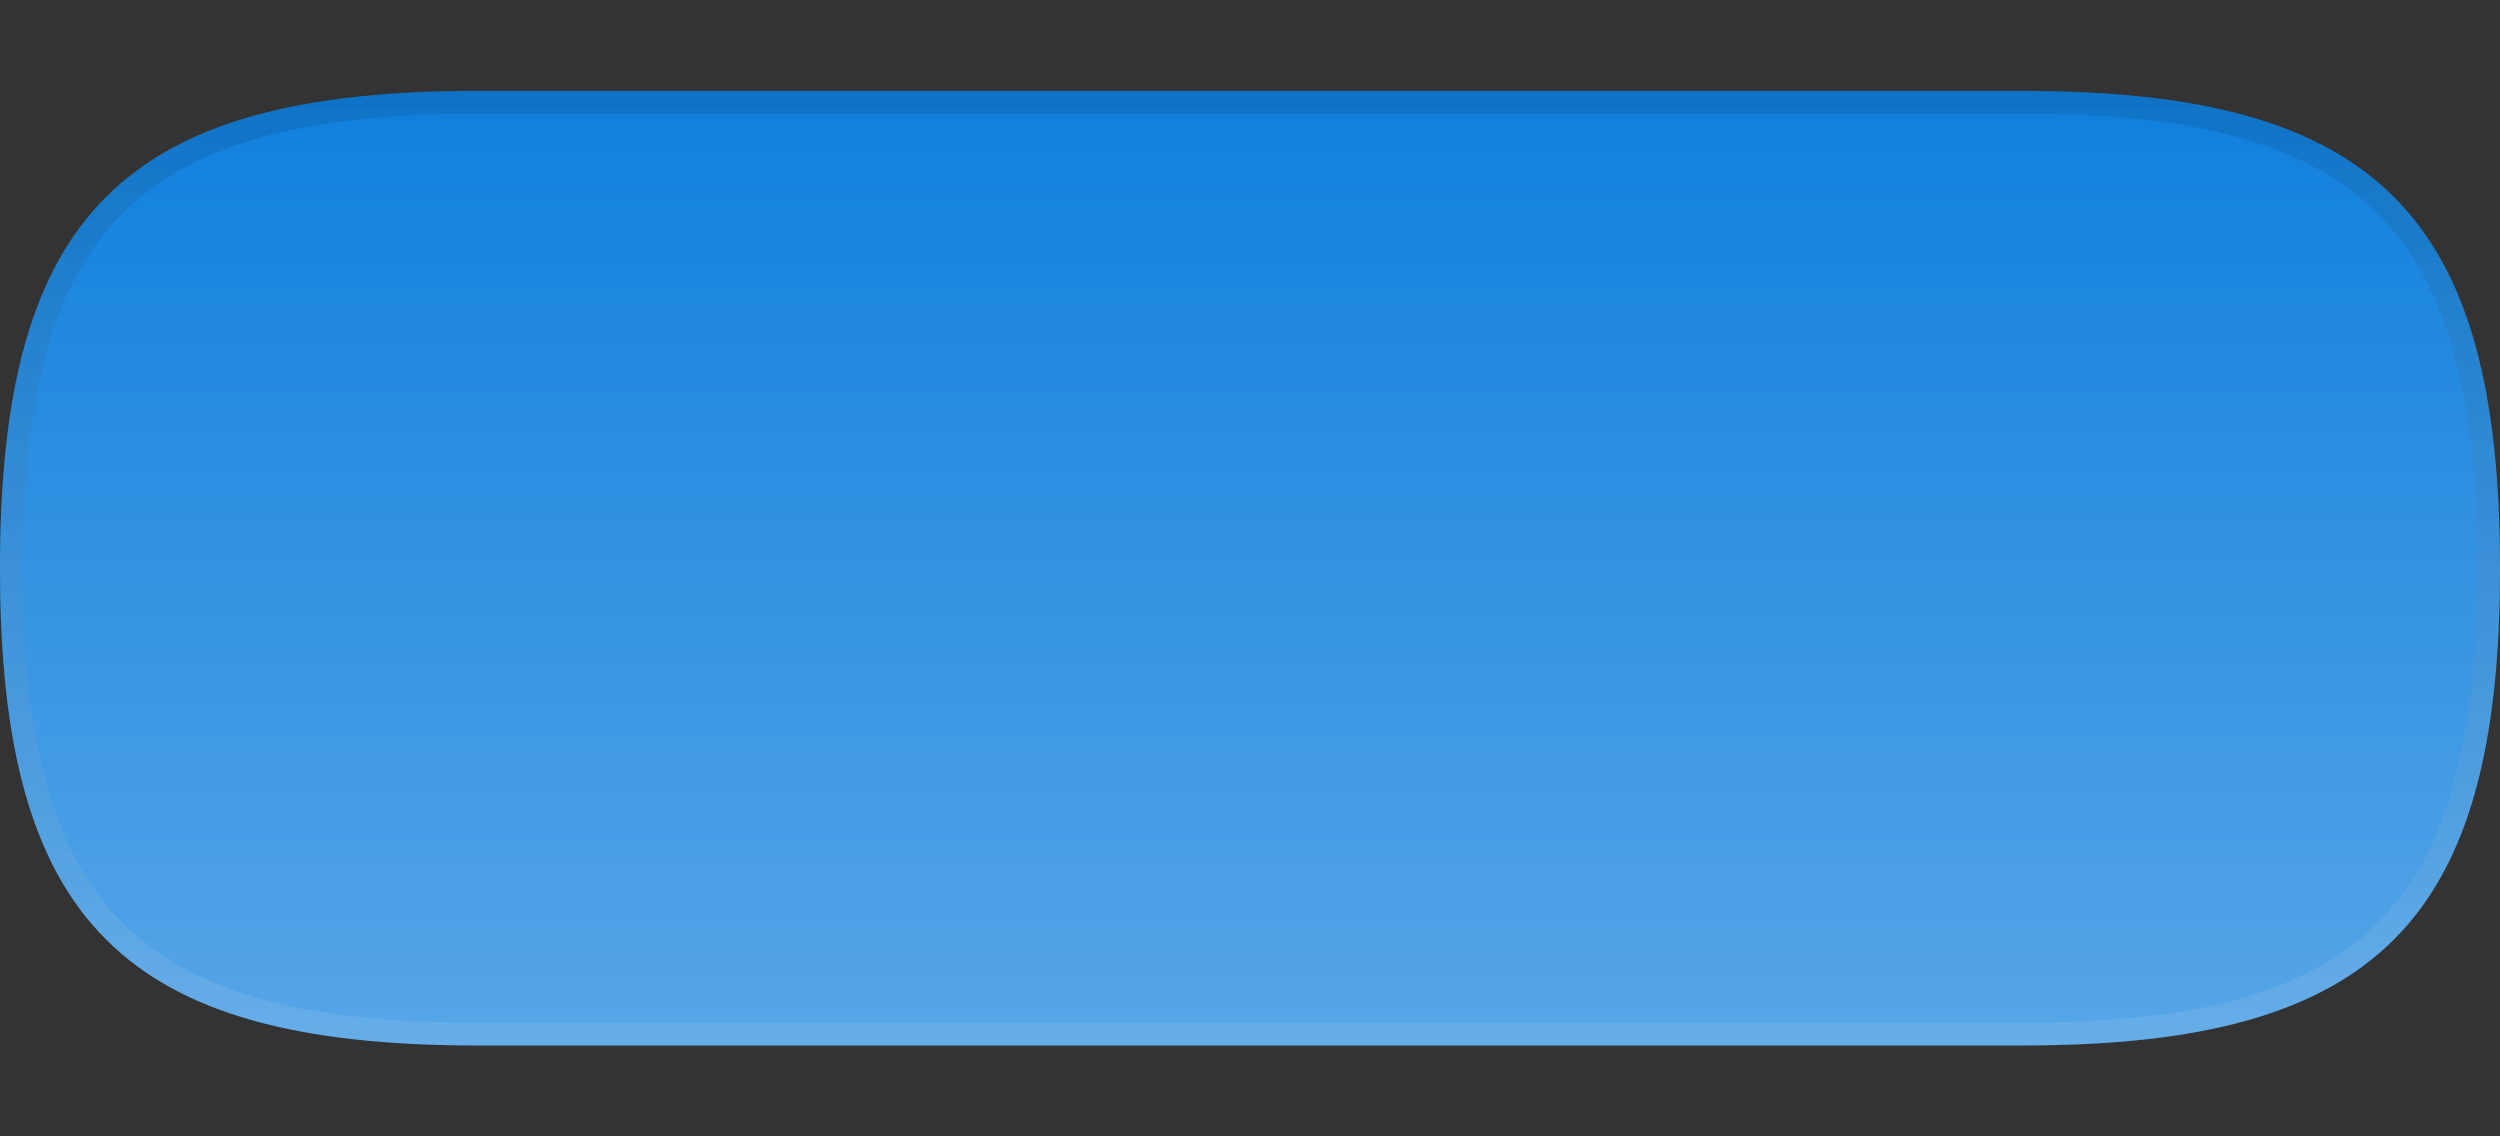 <?xml version="1.0" encoding="UTF-8"?>
<!DOCTYPE svg PUBLIC "-//W3C//DTD SVG 1.1 Tiny//EN" "http://www.w3.org/Graphics/SVG/1.1/DTD/svg11-tiny.dtd">
<svg baseProfile="tiny" height="50px" version="1.1" viewBox="0 0 110 50" width="110px" x="0px" xmlns="http://www.w3.org/2000/svg" xmlns:xlink="http://www.w3.org/1999/xlink" y="0px">
<rect x="0" y="0" width="110" height="50" fill="#333333" stroke="none"/>
<path d="M21,4C5.441,4,0,9.447,0,25c0,15.561,5.441,21,21,21h68c15.559,0,21-5.439,21-21c0-15.553-5.441-21-21-21H21  z" fill="#1080DD"/>
<linearGradient gradientUnits="userSpaceOnUse" id="SVGID_1_" x1="55.001" x2="55.001" y1="46.25" y2="4.497">
<stop offset="0" style="stop-color:#FFFFFF"/>
<stop offset="0.138" style="stop-color:#FFFFFF;stop-opacity:0.863"/>
<stop offset="1" style="stop-color:#FFFFFF;stop-opacity:0"/>
</linearGradient>
<path d="M21,4C5.441,4,0,9.447,0,25c0,15.561,5.441,21,21,21h68c15.559,0,21-5.439,21-21  c0-15.553-5.441-21-21-21H21z" fill="url(#SVGID_1_)" fill-opacity="0.3" stroke-opacity="0.3"/>
<linearGradient gradientUnits="userSpaceOnUse" id="SVGID_2_" x1="55.001" x2="55.001" y1="46.166" y2="3.905">
<stop offset="0" style="stop-color:#FFFFFF"/>
<stop offset="1" style="stop-color:#000000"/>
</linearGradient>
<path d="M89,4H21C5.441,4,0,9.447,0,25c0,15.561,5.441,21,21,21h68c15.559,0,21-5.439,21-21  C110,9.447,104.559,4,89,4z M89,45H21C6.047,45,1,39.953,1,25S6.047,5,21,5h68c14.953,0,20,5.047,20,20S103.953,45,89,45z" fill="url(#SVGID_2_)" fill-opacity="0.1" stroke-opacity="0.1"/>
<rect fill="none" height="50" width="110"/>
</svg>
